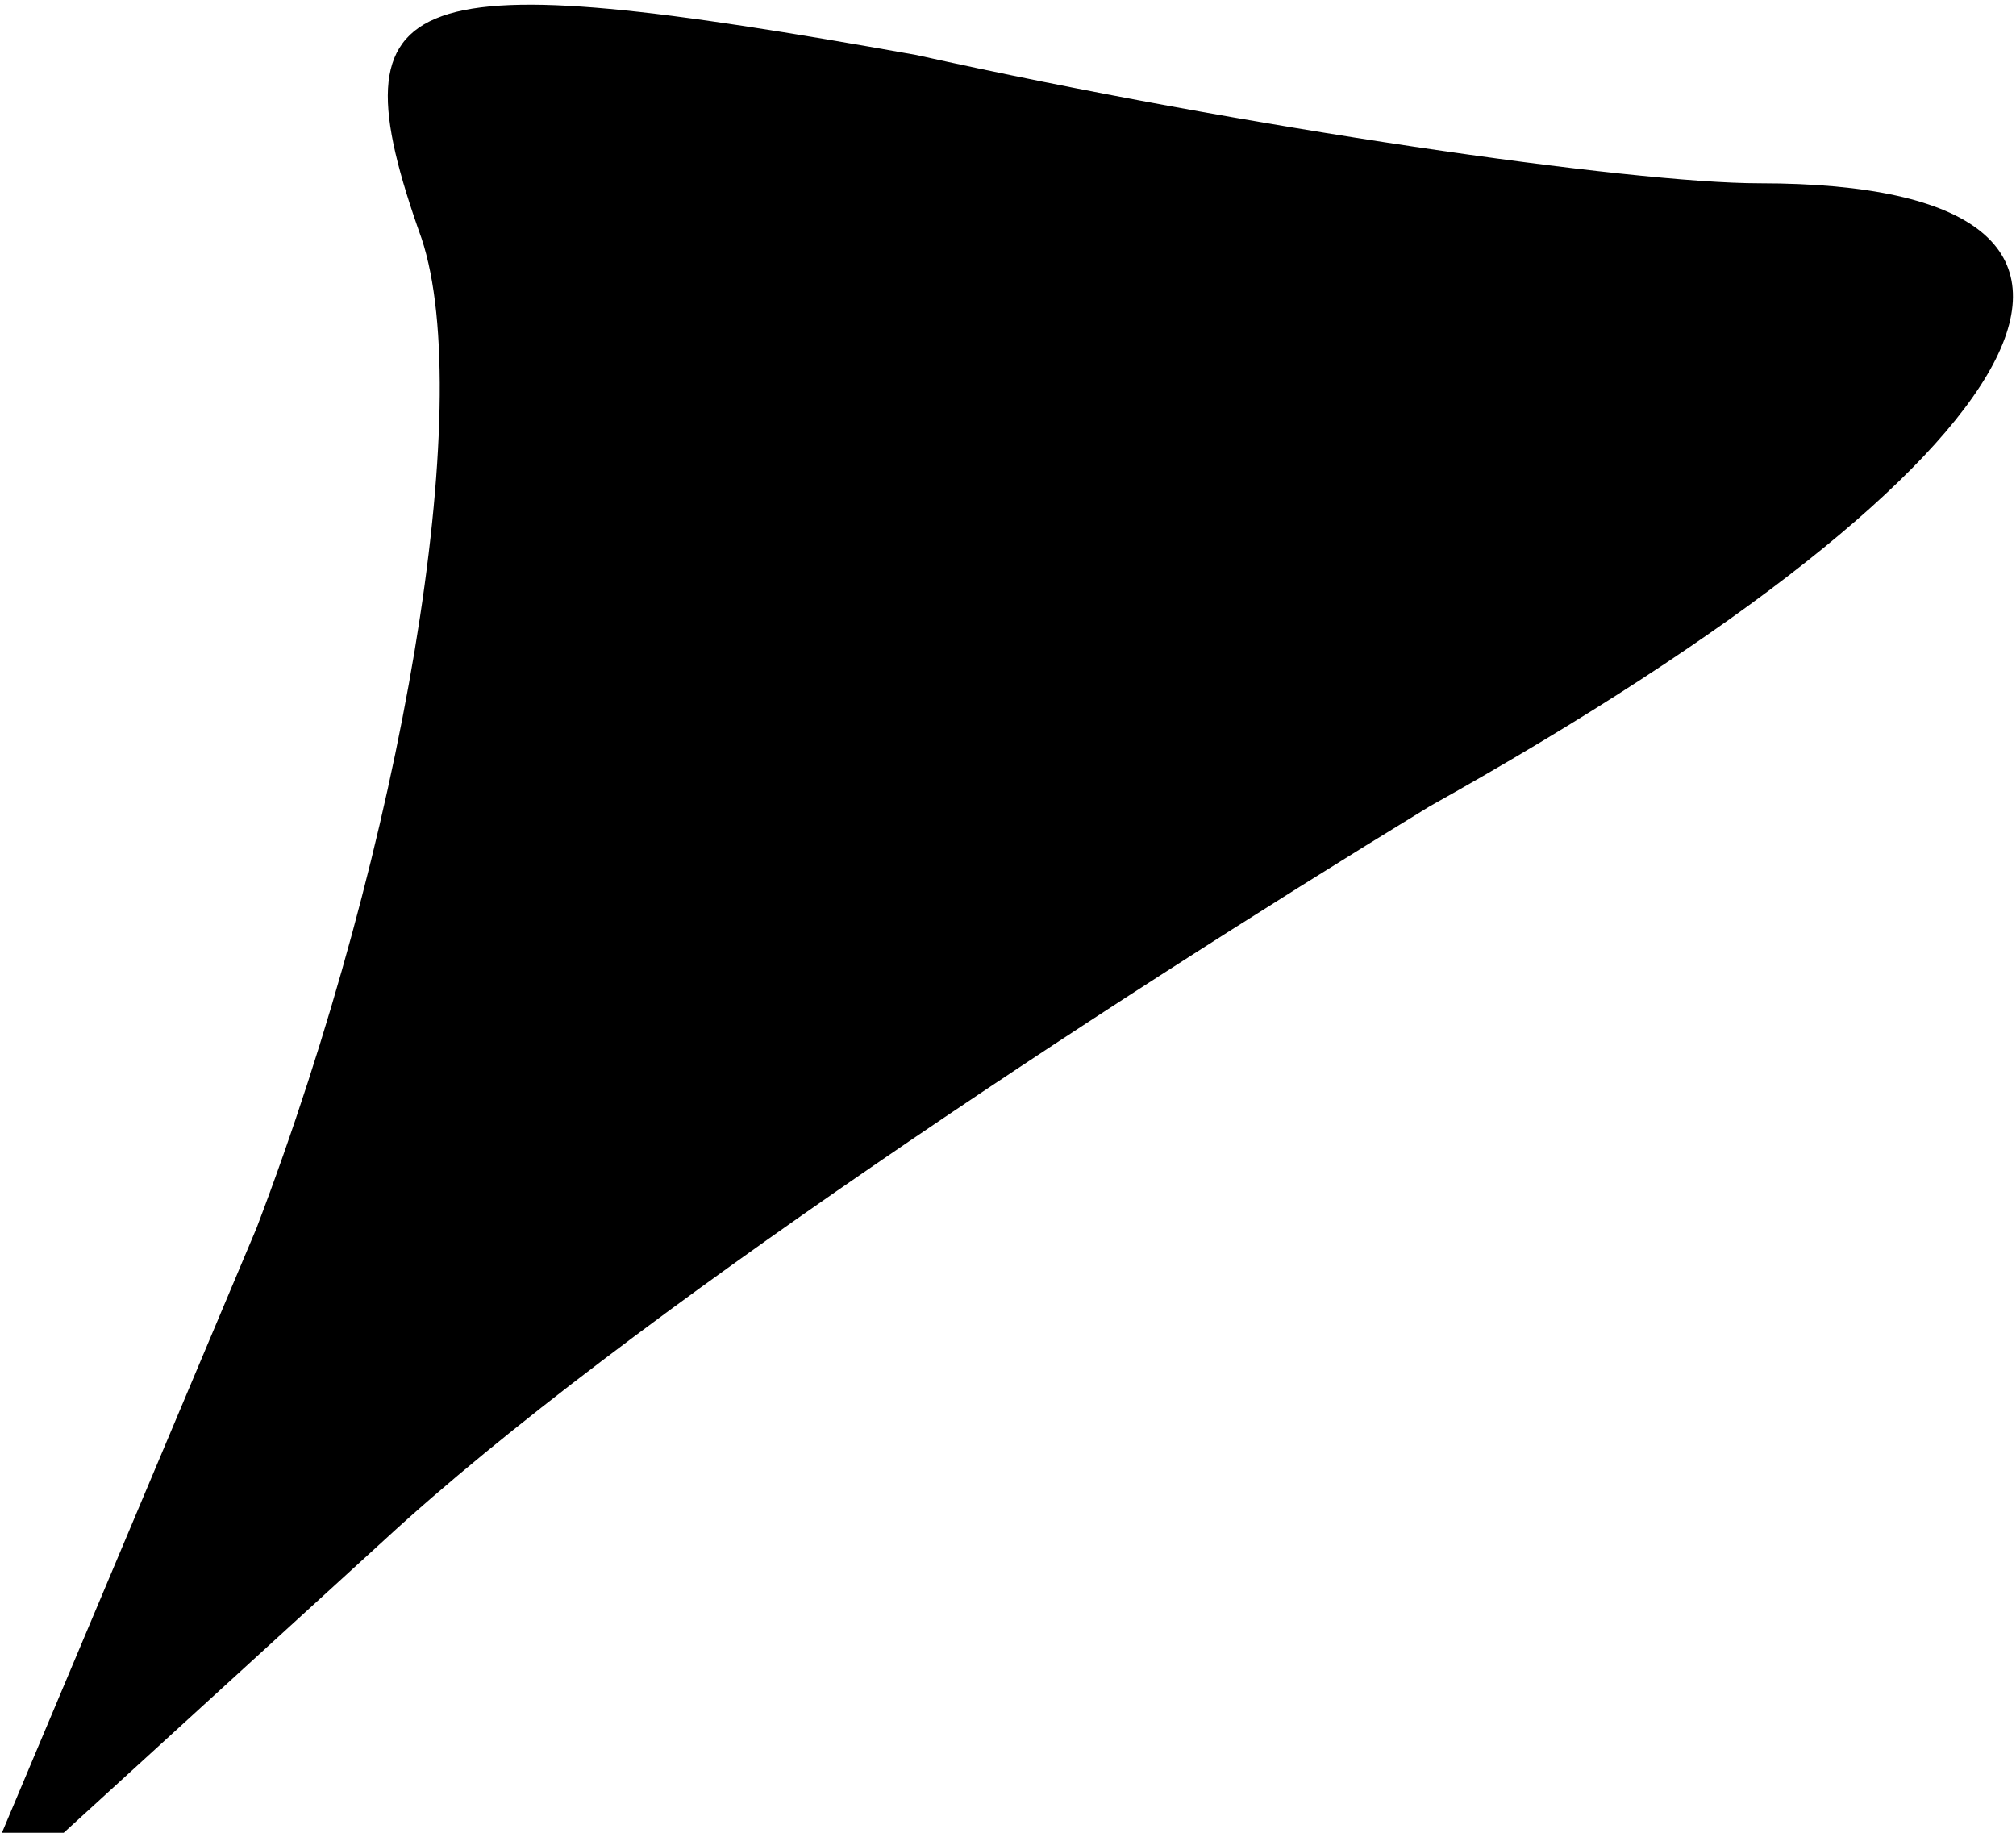 <?xml version="1.0" standalone="no"?>
<!DOCTYPE svg PUBLIC "-//W3C//DTD SVG 20010904//EN"
 "http://www.w3.org/TR/2001/REC-SVG-20010904/DTD/svg10.dtd">
<svg version="1.0" xmlns="http://www.w3.org/2000/svg"
 width="11pt" height="10pt" viewBox="0 0 11 10"
 preserveAspectRatio="xMidYMid meet">
<g transform="translate(0,10) scale(0.1,-0.1)"
fill="#000000" stroke="none">
<path fill="#000000" stroke="none" d="M23 87 c3 -9 -1 -33 -9 -54 l-16 -38
23 21 c13 12 39 29 57 40 34 19 42 34 18 34 -7 0 -28 3 -46 7 -28 5 -32 4 -27
-10z"/>
</g>
</svg>
